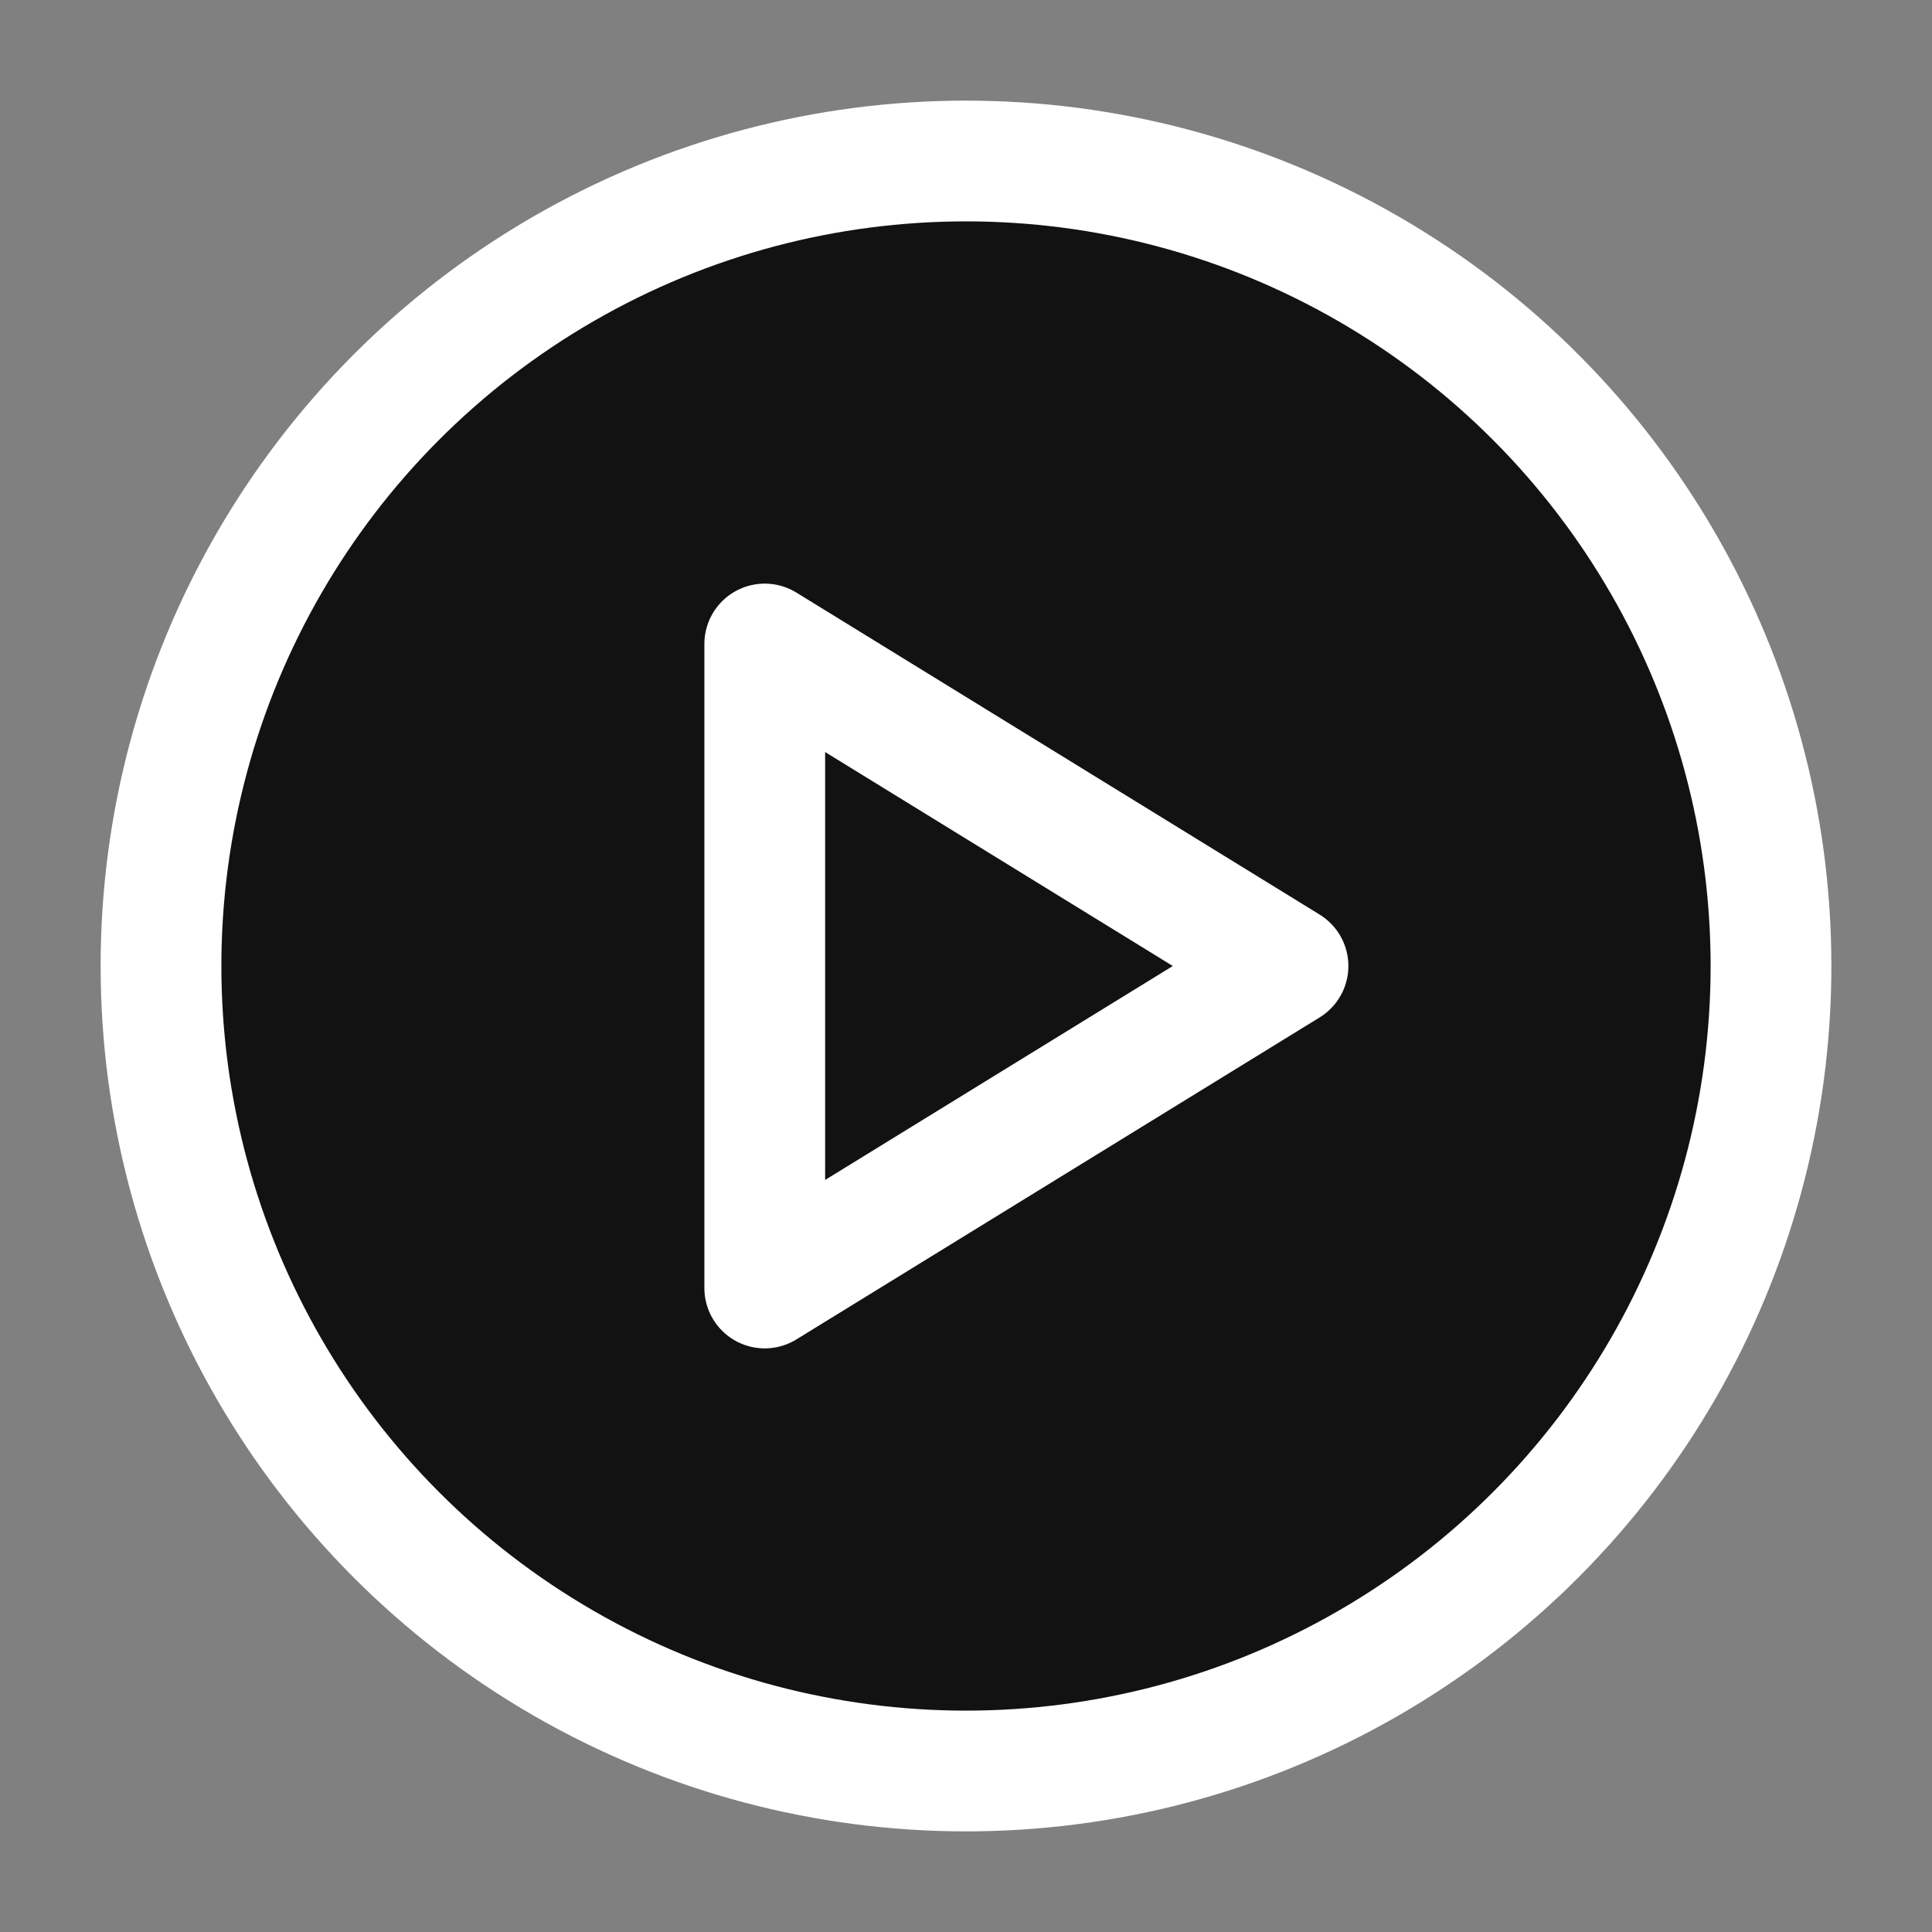 <svg width="24" height="24" viewBox="0 0 24 24" fill="#121212" xmlns="http://www.w3.org/2000/svg">
<rect x="0" y="0" width="24" height="24" fill="#808080" stroke="none"/>
<circle cx="12" cy="12" r="10" stroke="white" stroke-width="1.5"/>
<path d="M9.5 16V8L16 12L9.5 16Z" stroke="white" stroke-width="1.5" stroke-linejoin="round" fill="#121212"/>
</svg>